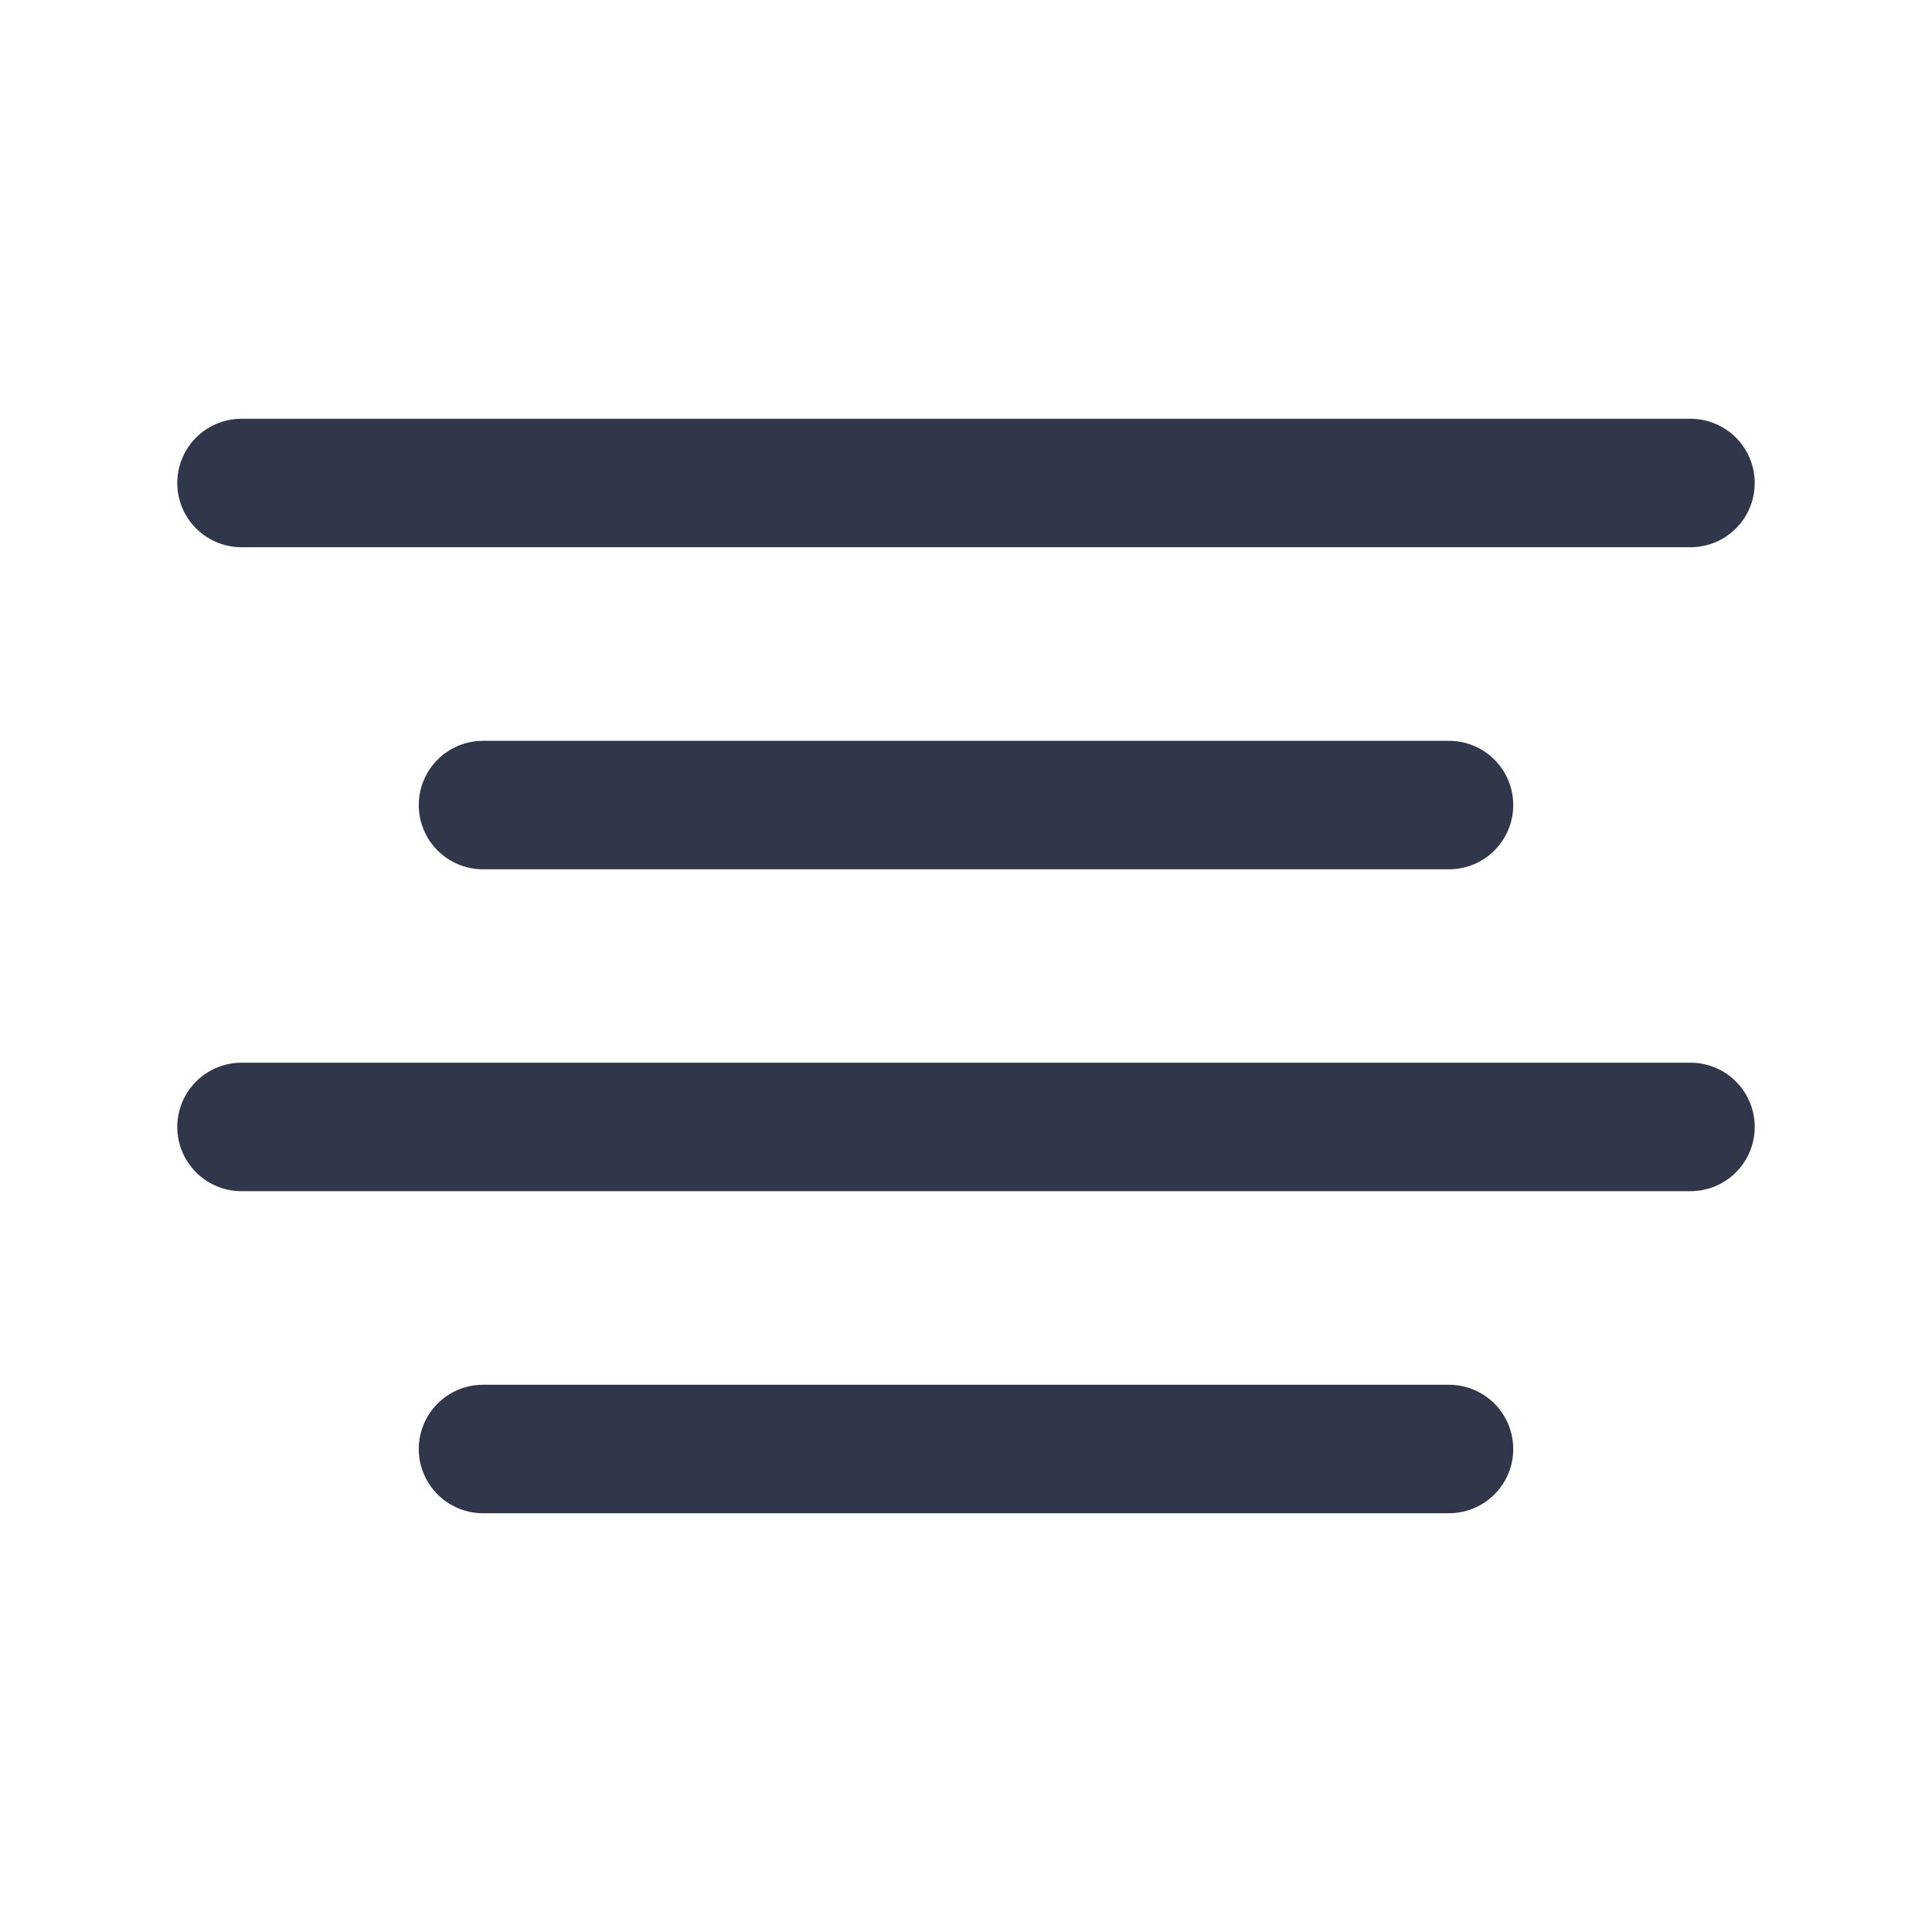 <svg width="20" height="20" viewBox="0 0 20 20" fill="none" xmlns="http://www.w3.org/2000/svg">
<path d="M15 8.334H5" stroke="#31374A" stroke-width="1.33" stroke-linecap="round" stroke-linejoin="round"/>
<path d="M17.5 5H2.5" stroke="#31374A" stroke-width="1.33" stroke-linecap="round" stroke-linejoin="round"/>
<path d="M17.5 11.666H2.5" stroke="#31374A" stroke-width="1.33" stroke-linecap="round" stroke-linejoin="round"/>
<path d="M15 15H5" stroke="#31374A" stroke-width="1.33" stroke-linecap="round" stroke-linejoin="round"/>
</svg>
